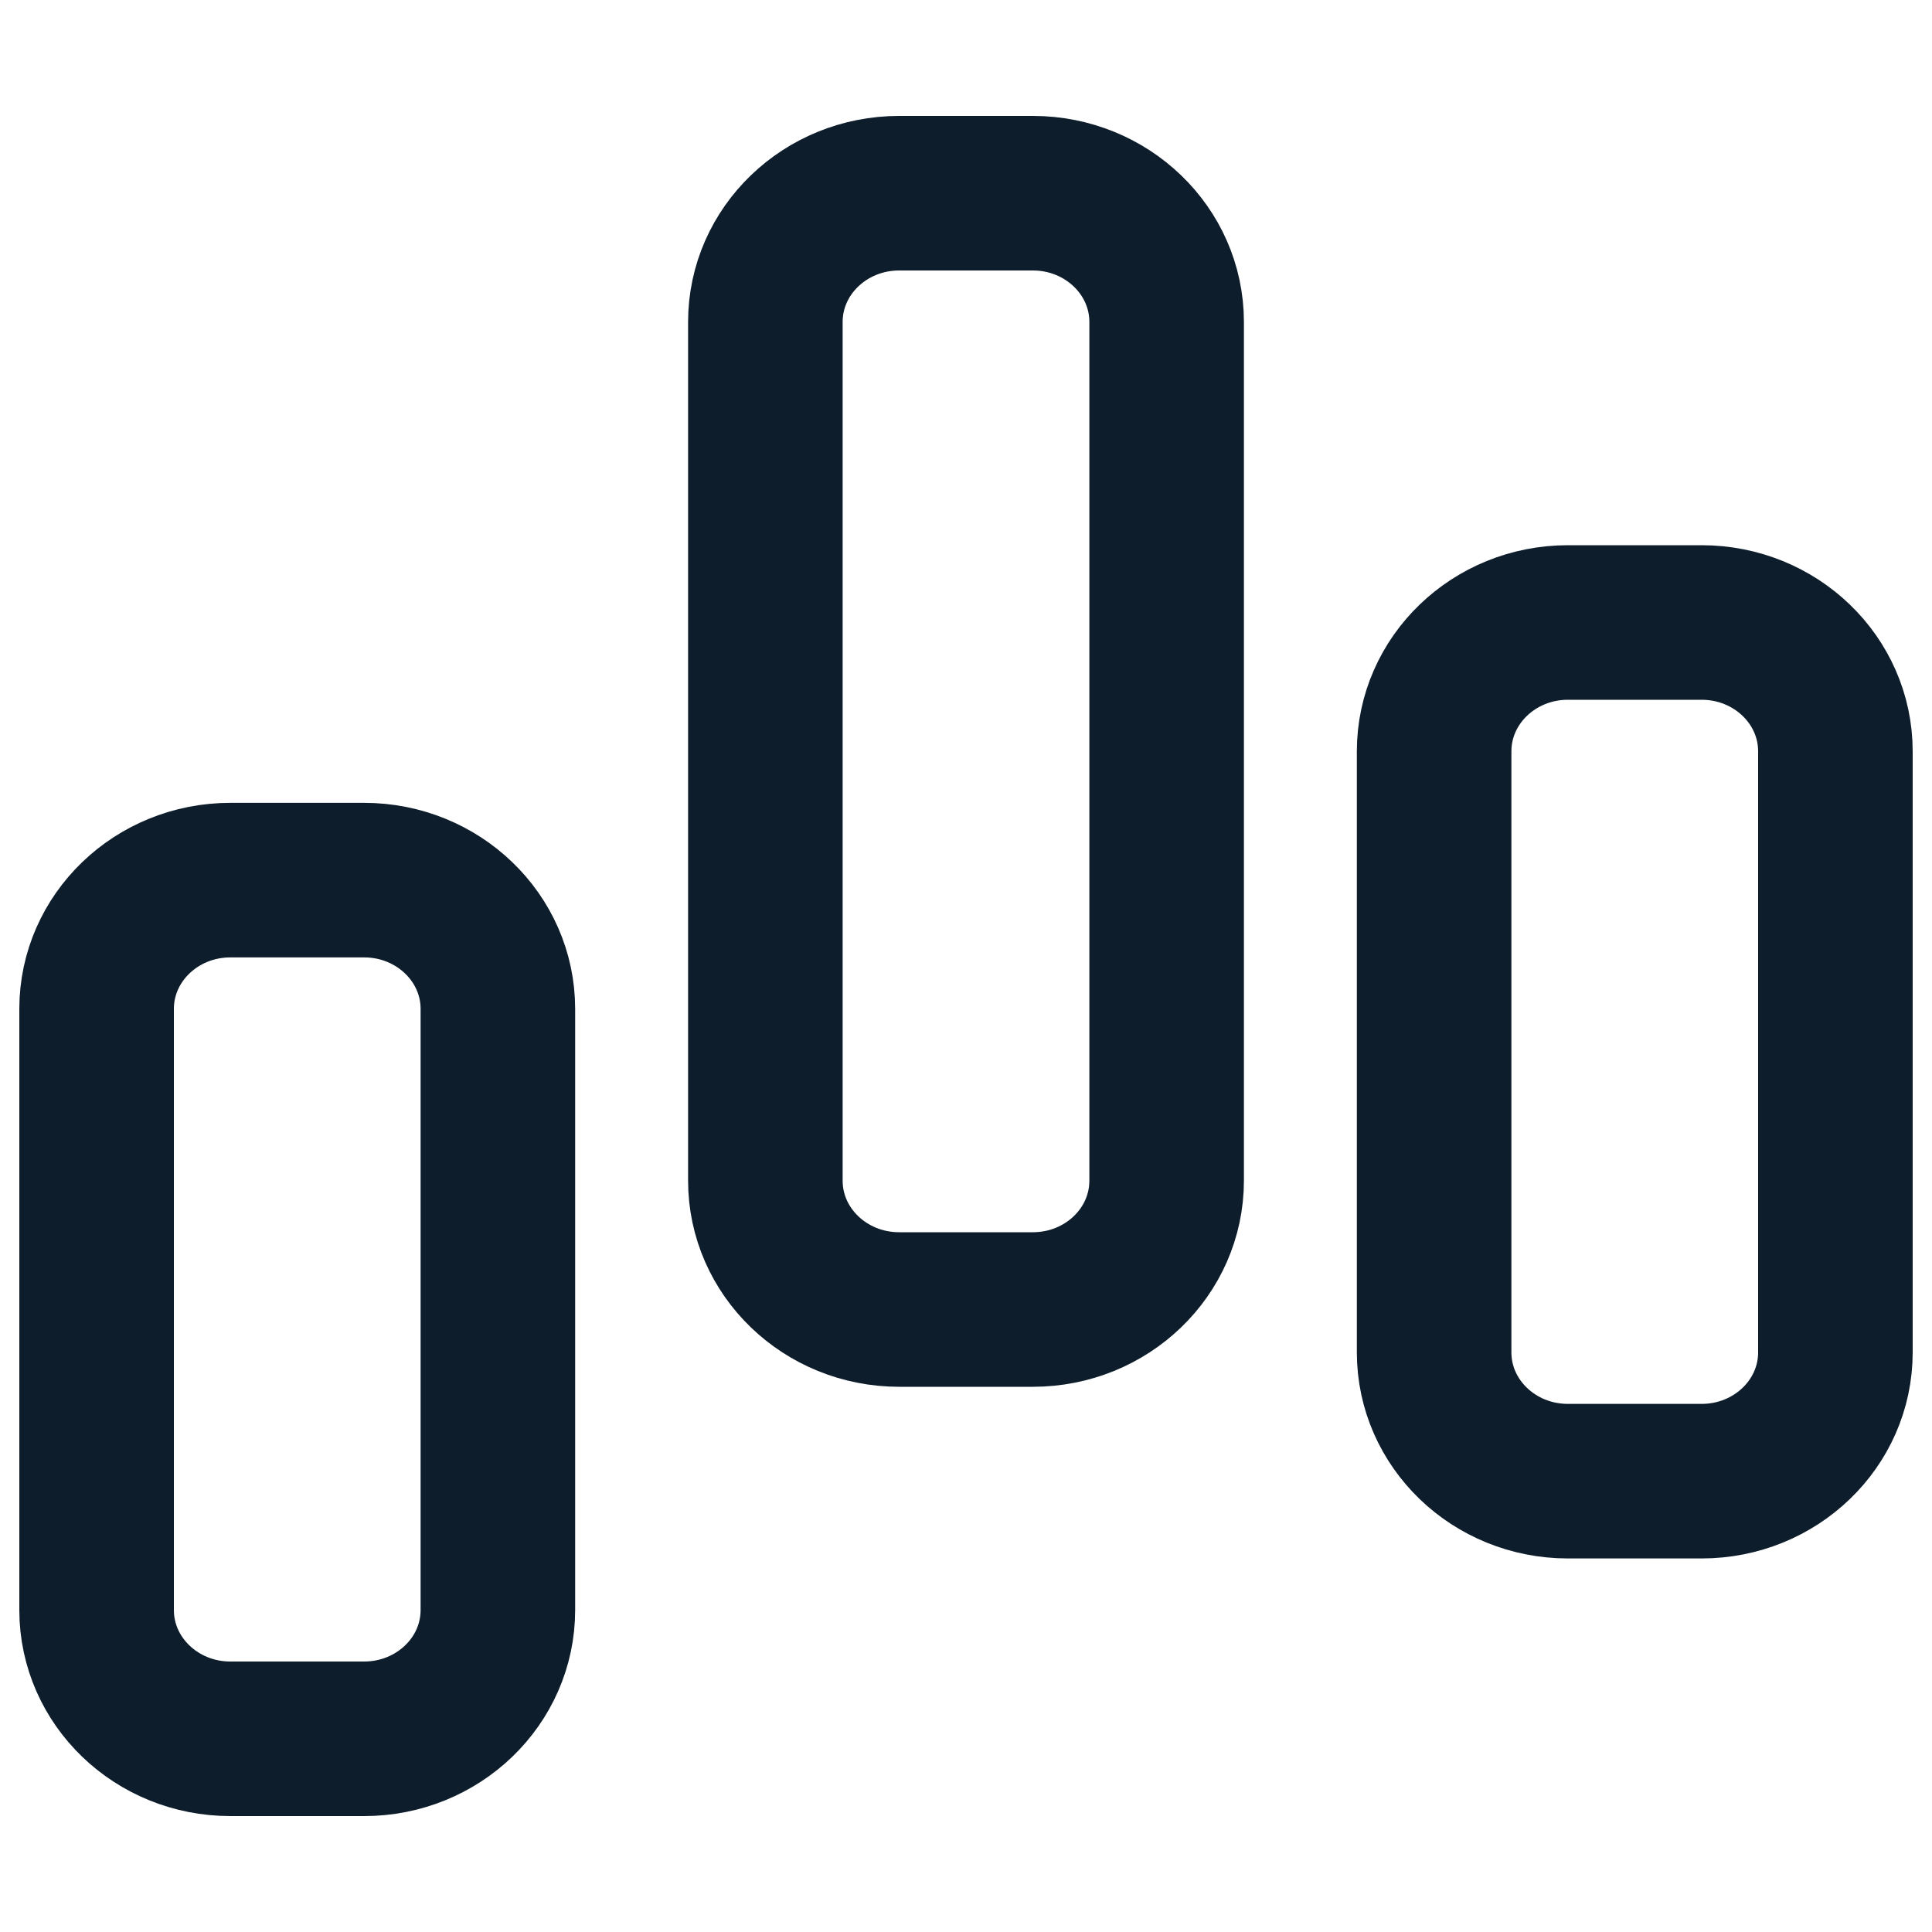 <svg width="20" height="20" viewBox="0 0 20 20" fill="none" xmlns="http://www.w3.org/2000/svg">
<path d="M1 10.444C1 9.708 1.62 9.111 2.385 9.111H3.769C4.534 9.111 5.154 9.708 5.154 10.444V16.667C5.154 17.403 4.534 18 3.769 18H2.385C1.62 18 1 17.403 1 16.667V10.444Z" stroke="#0D1D2C" stroke-width="1.6"/>
<path d="M14.846 7.778C14.846 7.041 15.466 6.444 16.231 6.444H17.615C18.38 6.444 19 7.041 19 7.778V14C19 14.736 18.38 15.333 17.615 15.333H16.231C15.466 15.333 14.846 14.736 14.846 14V7.778Z" stroke="#0D1D2C" stroke-width="1.6"/>
<path d="M7.923 3.333C7.923 2.597 8.543 2 9.308 2H10.692C11.457 2 12.077 2.597 12.077 3.333V12.222C12.077 12.959 11.457 13.556 10.692 13.556H9.308C8.543 13.556 7.923 12.959 7.923 12.222V3.333Z" stroke="#0D1D2C" stroke-width="1.6"/>
</svg>
